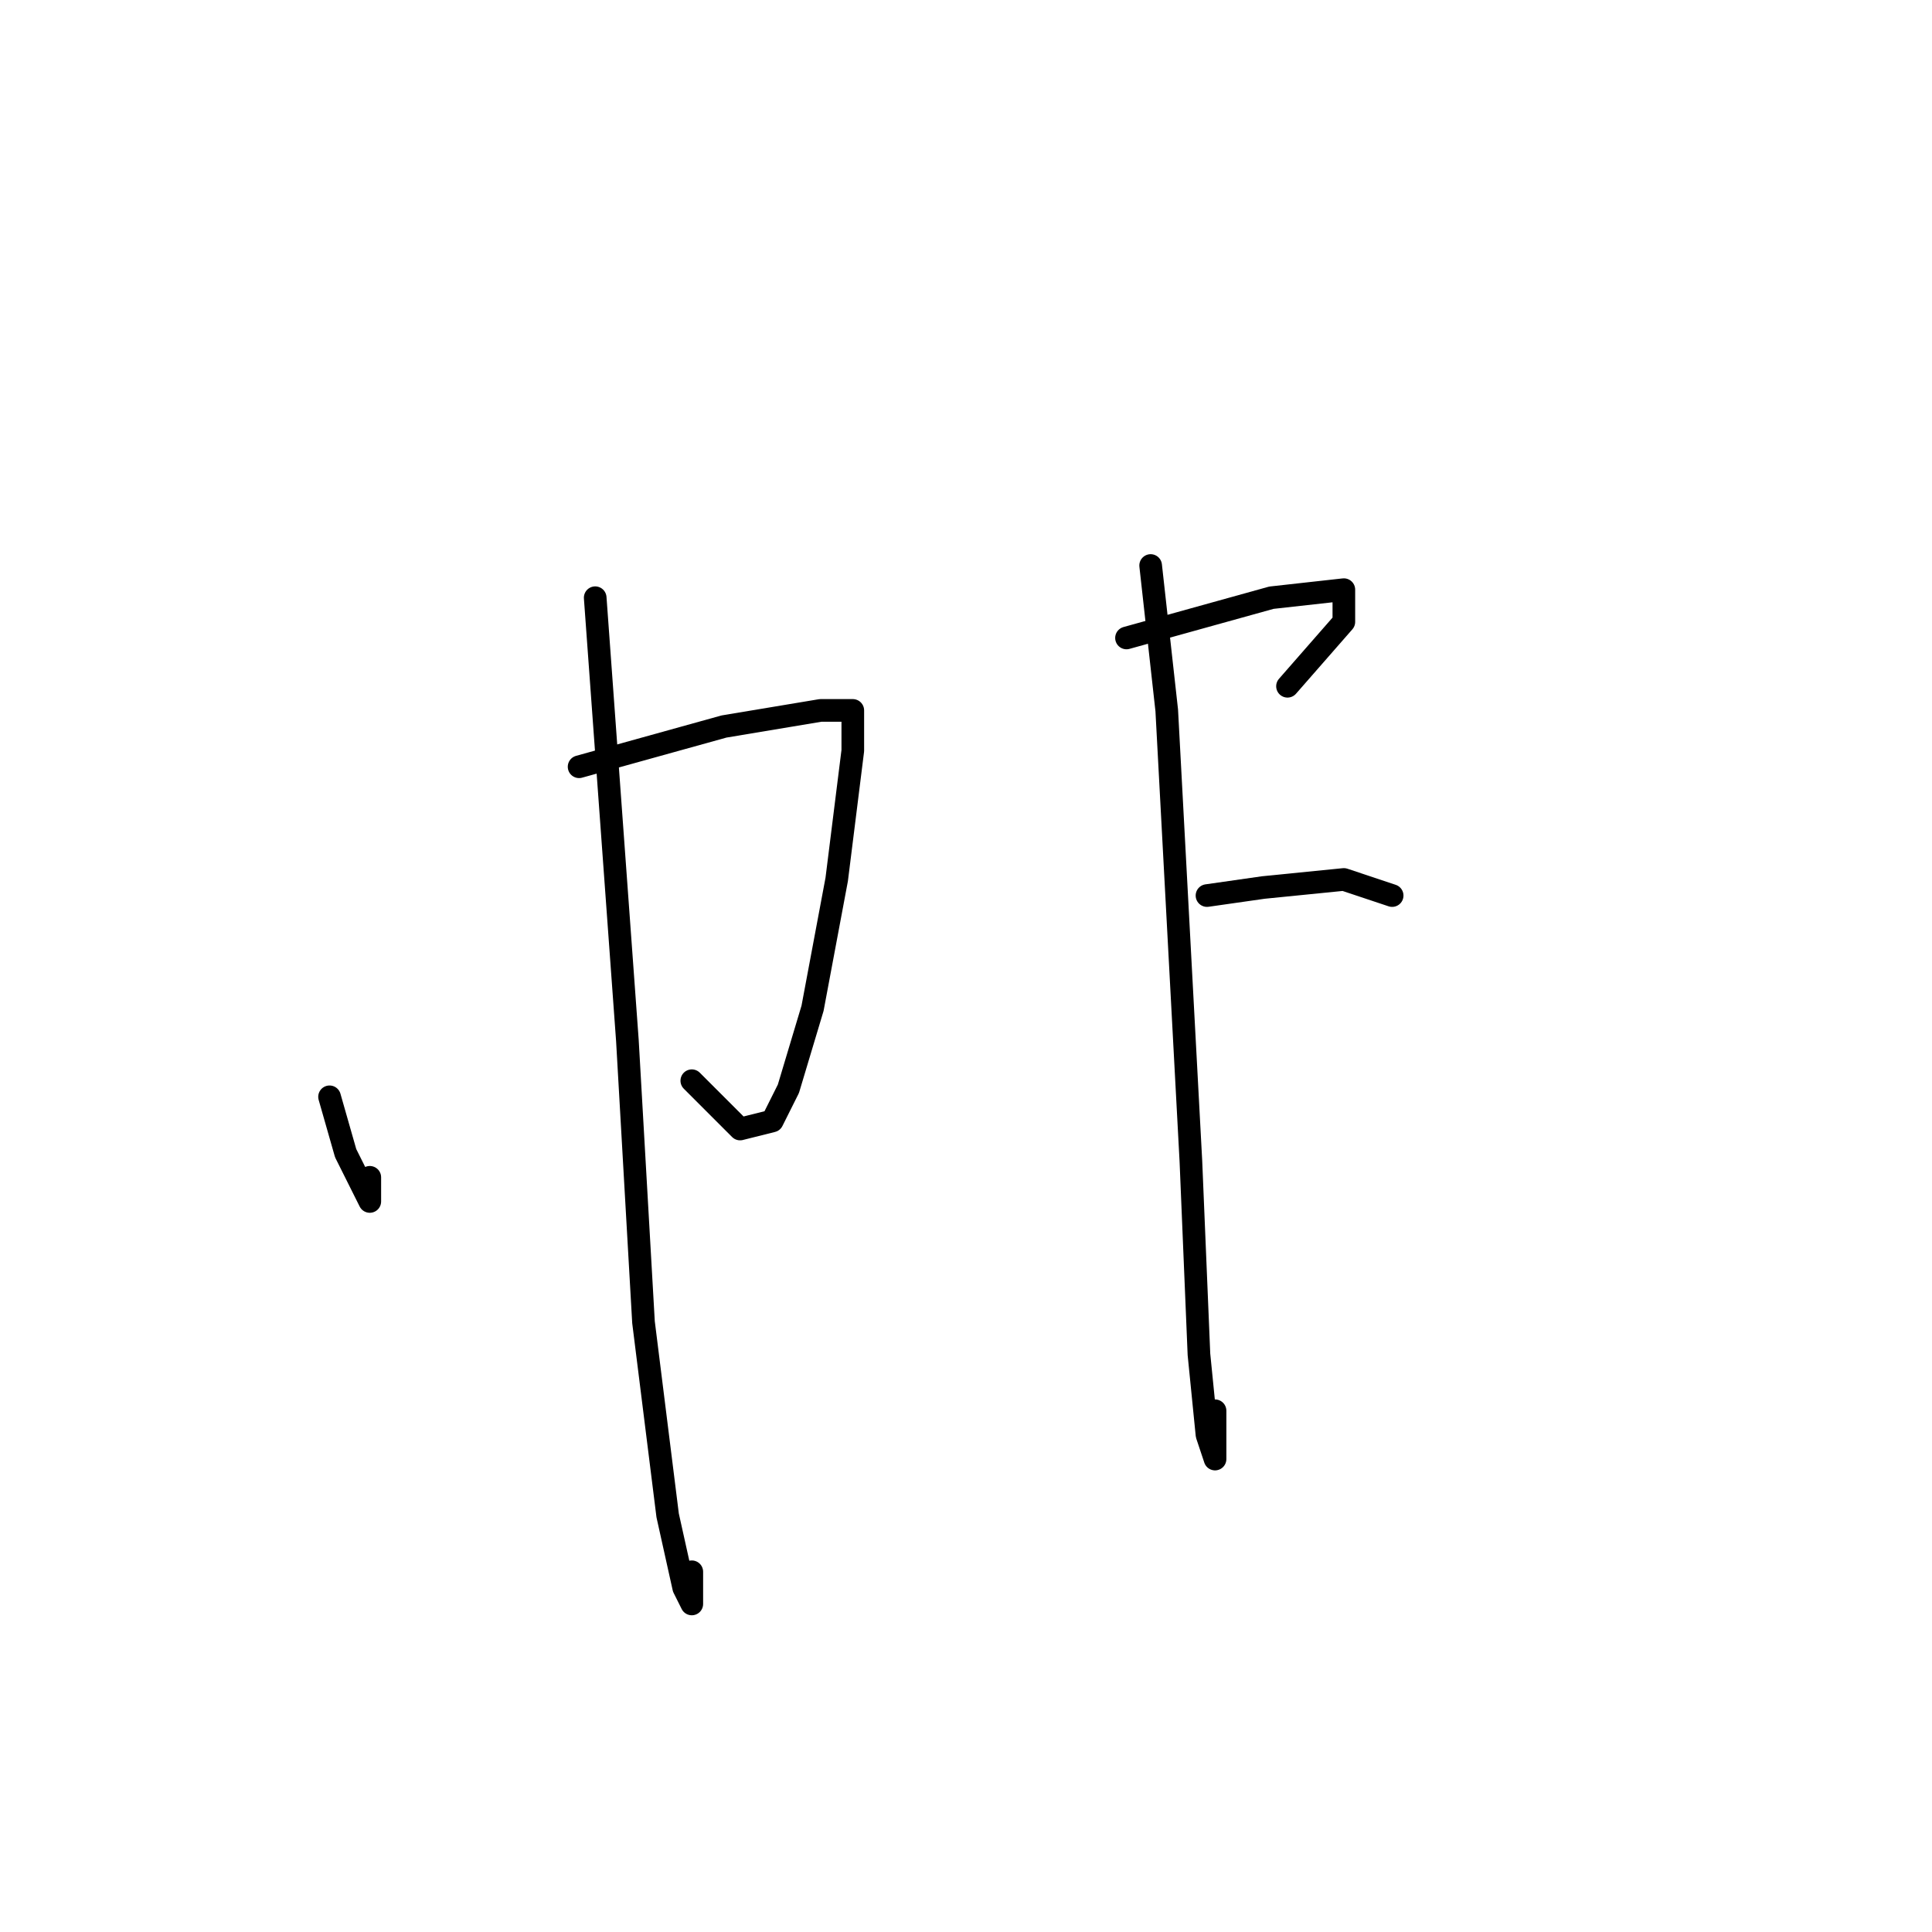 <?xml version="1.0" standalone="no"?>
    <svg width="256" height="256" xmlns="http://www.w3.org/2000/svg" version="1.1">
    <polyline stroke="black" stroke-width="3" stroke-linecap="round" fill="transparent" stroke-linejoin="round" points="43.667 145.333 45.8 152.8 47.933 157.067 49 159.2 49 156 49 156 " />
        <polyline stroke="black" stroke-width="3" stroke-linecap="round" fill="transparent" stroke-linejoin="round" points="76.733 101.6 95.933 96.267 108.733 94.133 111.933 94.133 113 94.133 113 99.467 110.867 116.533 107.667 133.6 104.467 144.267 102.333 148.533 98.067 149.6 91.667 143.2 91.667 143.2 " />
        <polyline stroke="black" stroke-width="3" stroke-linecap="round" fill="transparent" stroke-linejoin="round" points="78.867 79.2 83.133 137.867 85.267 175.2 88.467 200.8 90.6 210.4 91.667 212.533 91.667 208.267 91.667 208.267 " />
        <polyline stroke="black" stroke-width="3" stroke-linecap="round" fill="transparent" stroke-linejoin="round" points="152.467 74.933 154.6 94.133 157.8 153.867 158.867 179.467 159.933 190.133 161 193.333 161 186.933 161 186.933 " />
        <polyline stroke="black" stroke-width="3" stroke-linecap="round" fill="transparent" stroke-linejoin="round" points="149.267 84.533 168.467 79.2 178.067 78.133 178.067 82.4 170.6 90.933 170.6 90.933 " />
        <polyline stroke="black" stroke-width="3" stroke-linecap="round" fill="transparent" stroke-linejoin="round" points="159.933 118.667 167.4 117.6 178.067 116.533 184.467 118.667 184.467 118.667 " />
        </svg>